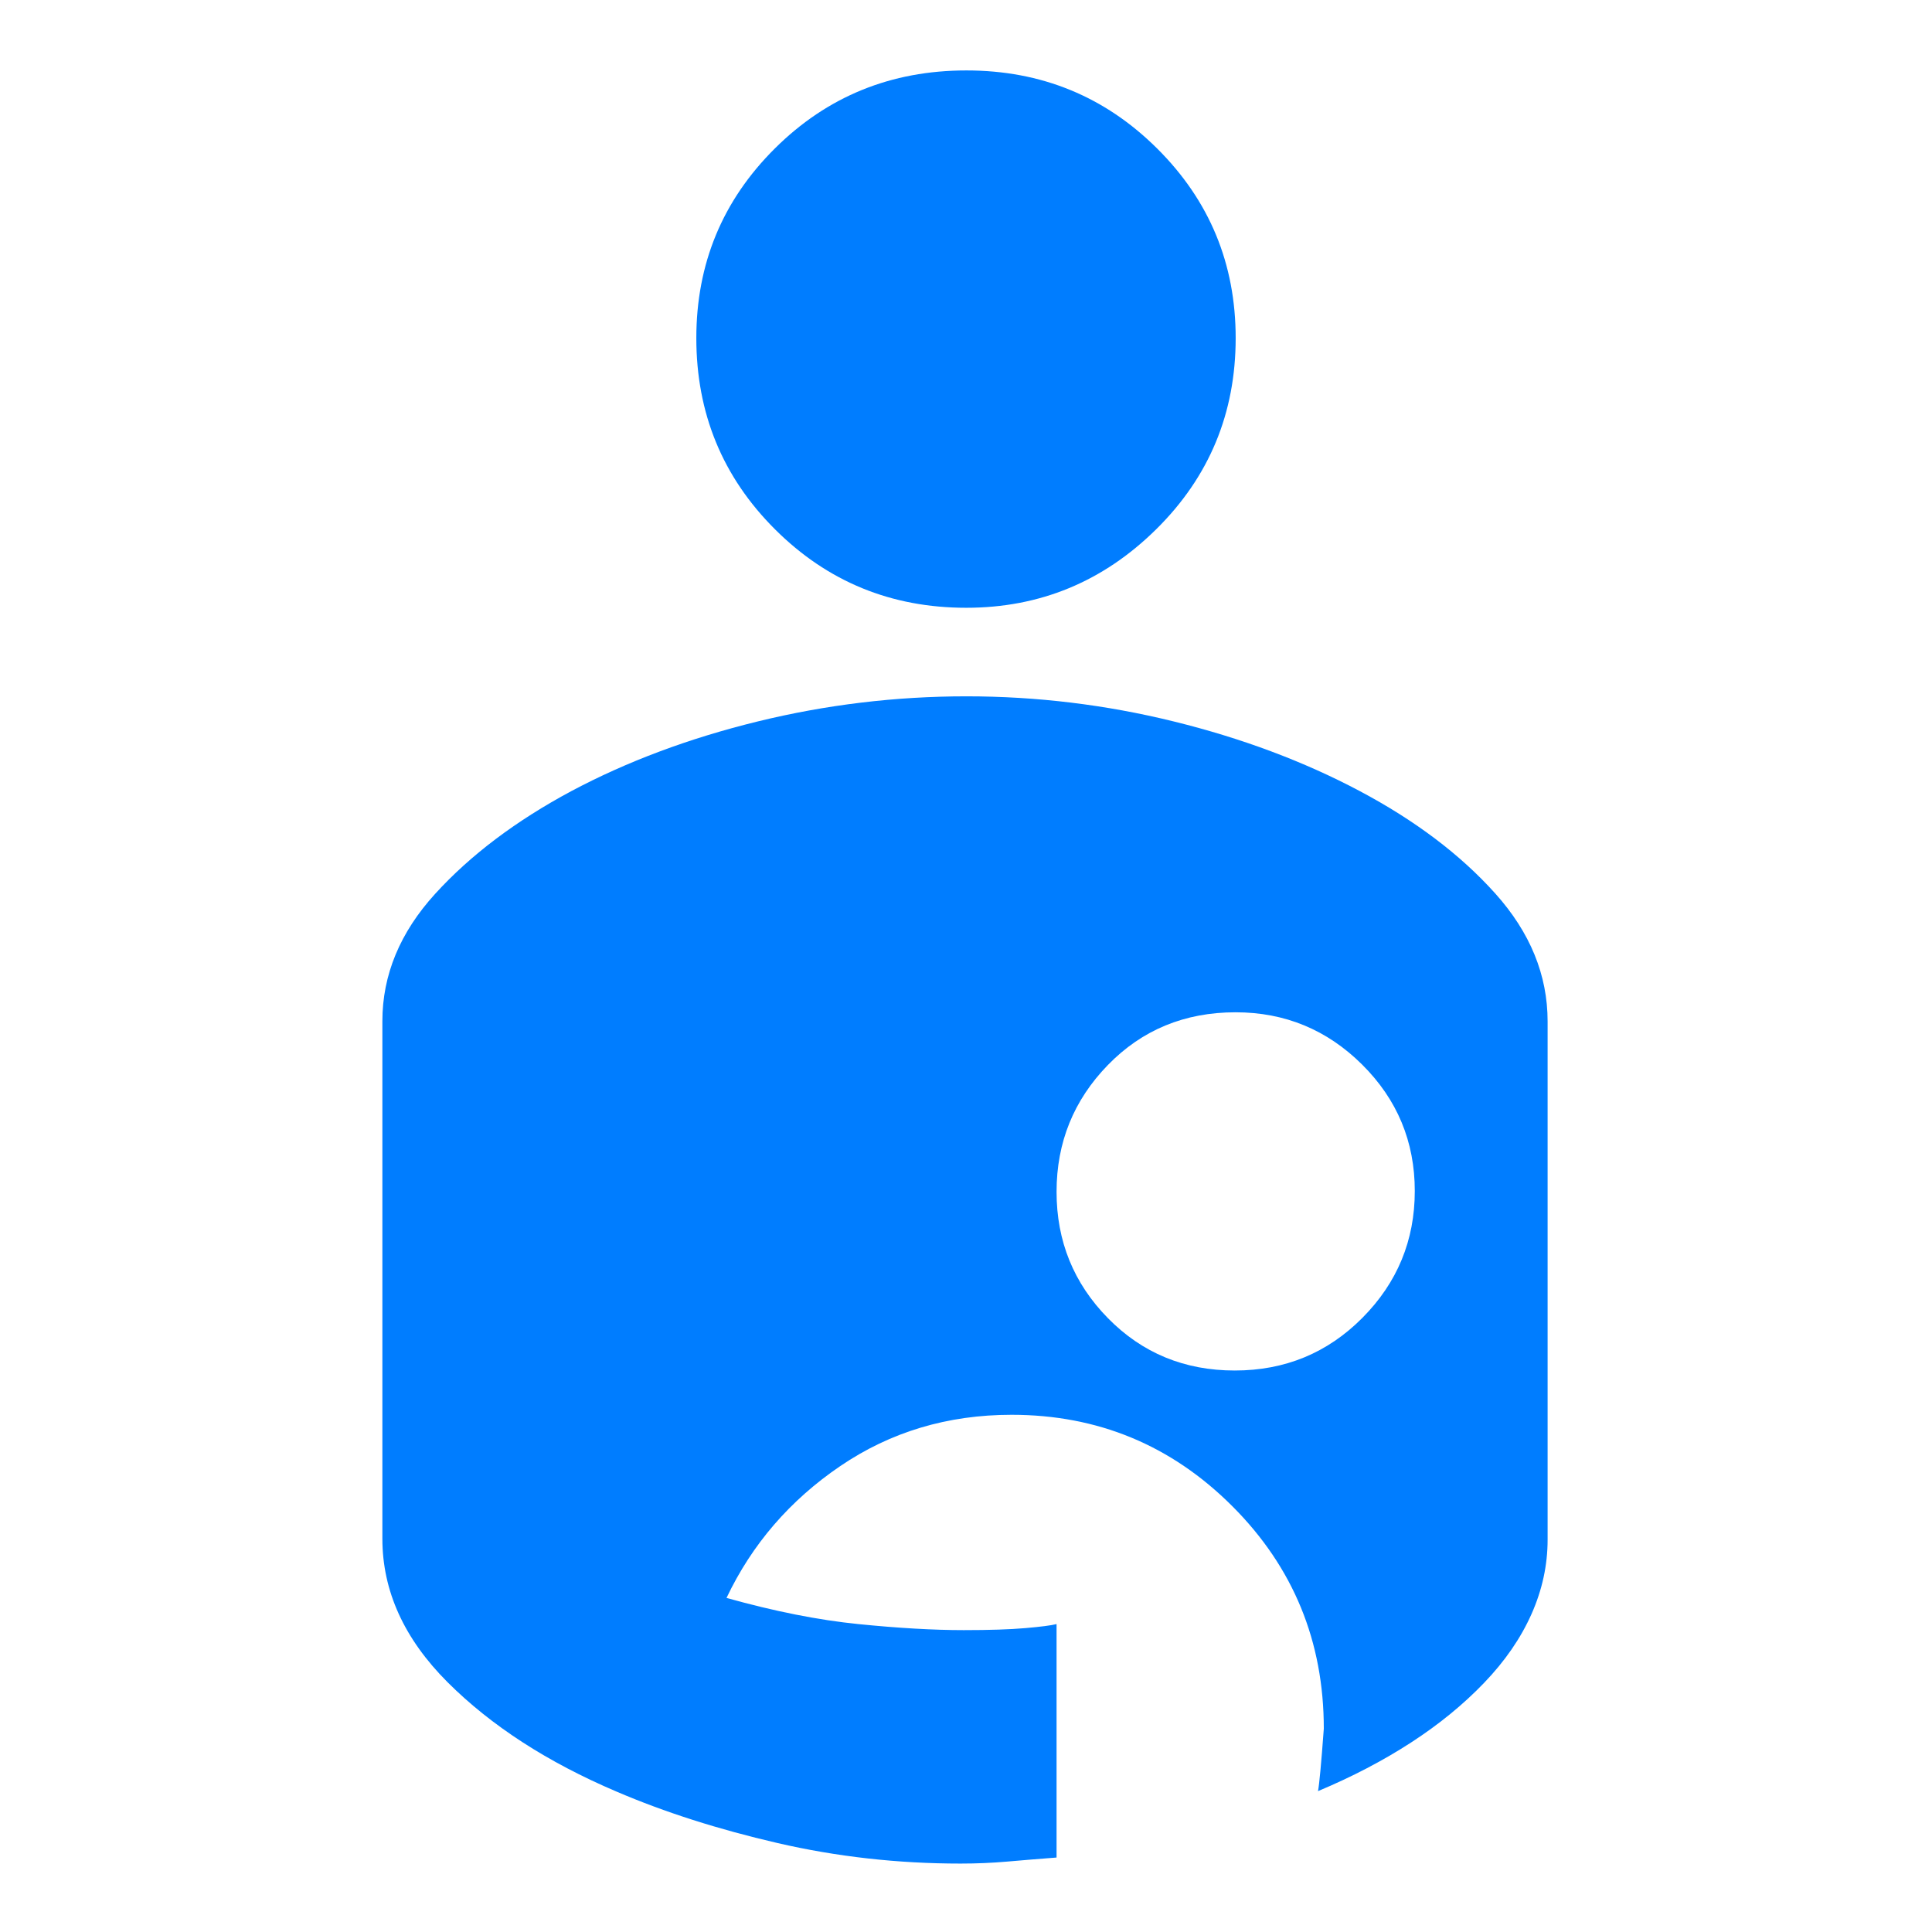<svg xmlns="http://www.w3.org/2000/svg" height="48" viewBox="0 -960 960 960" width="48"><path fill="rgb(0, 125, 255)" d="M477.3-34q-46.84 0-91-10.21-44.15-10.21-79.96-25.56-51.47-21.92-83.91-54.31Q190-156.48 190-195.44v-257.13q0-34.5 26.25-63.32 26.25-28.81 67.58-50.98Q325.4-589 376.44-601.5 427.48-614 480.2-614q52.38 0 103.09 12.5T675.5-567q41.5 22 67.5 50.98 26 28.99 26 63.55v257.52q0 18.95-8 36.95-8 18-23.57 34.21t-36.32 29.66Q680.36-80.67 654.91-70q.96-5 2.88-31.01 0-65.1-45.44-110.55Q566.92-257 502.65-257q-47.65 0-85.15 25.5Q380-206 361-166q35.69 10 65.52 13t52.34 3q19.14 0 30.64-1t15.5-2v116q-13 1-24.39 2-11.38 1-23.31 1Zm136.24-245Q651-279 677-305.2q26-26.21 26-63 0-36.8-26.15-62.8-26.16-26-62.89-26-37.96 0-63.46 26.2-25.5 26.21-25.5 63 0 36.8 25.54 62.8 25.53 26 63 26ZM480.13-658q54.87 0 94.37-39 39.5-39 39.5-95 0-55.42-39.02-94.21Q535.96-925 480.21-925 424-925 385-886.21q-39 38.79-39 94.21 0 56 39.08 95t95.05 39Z"/></svg>